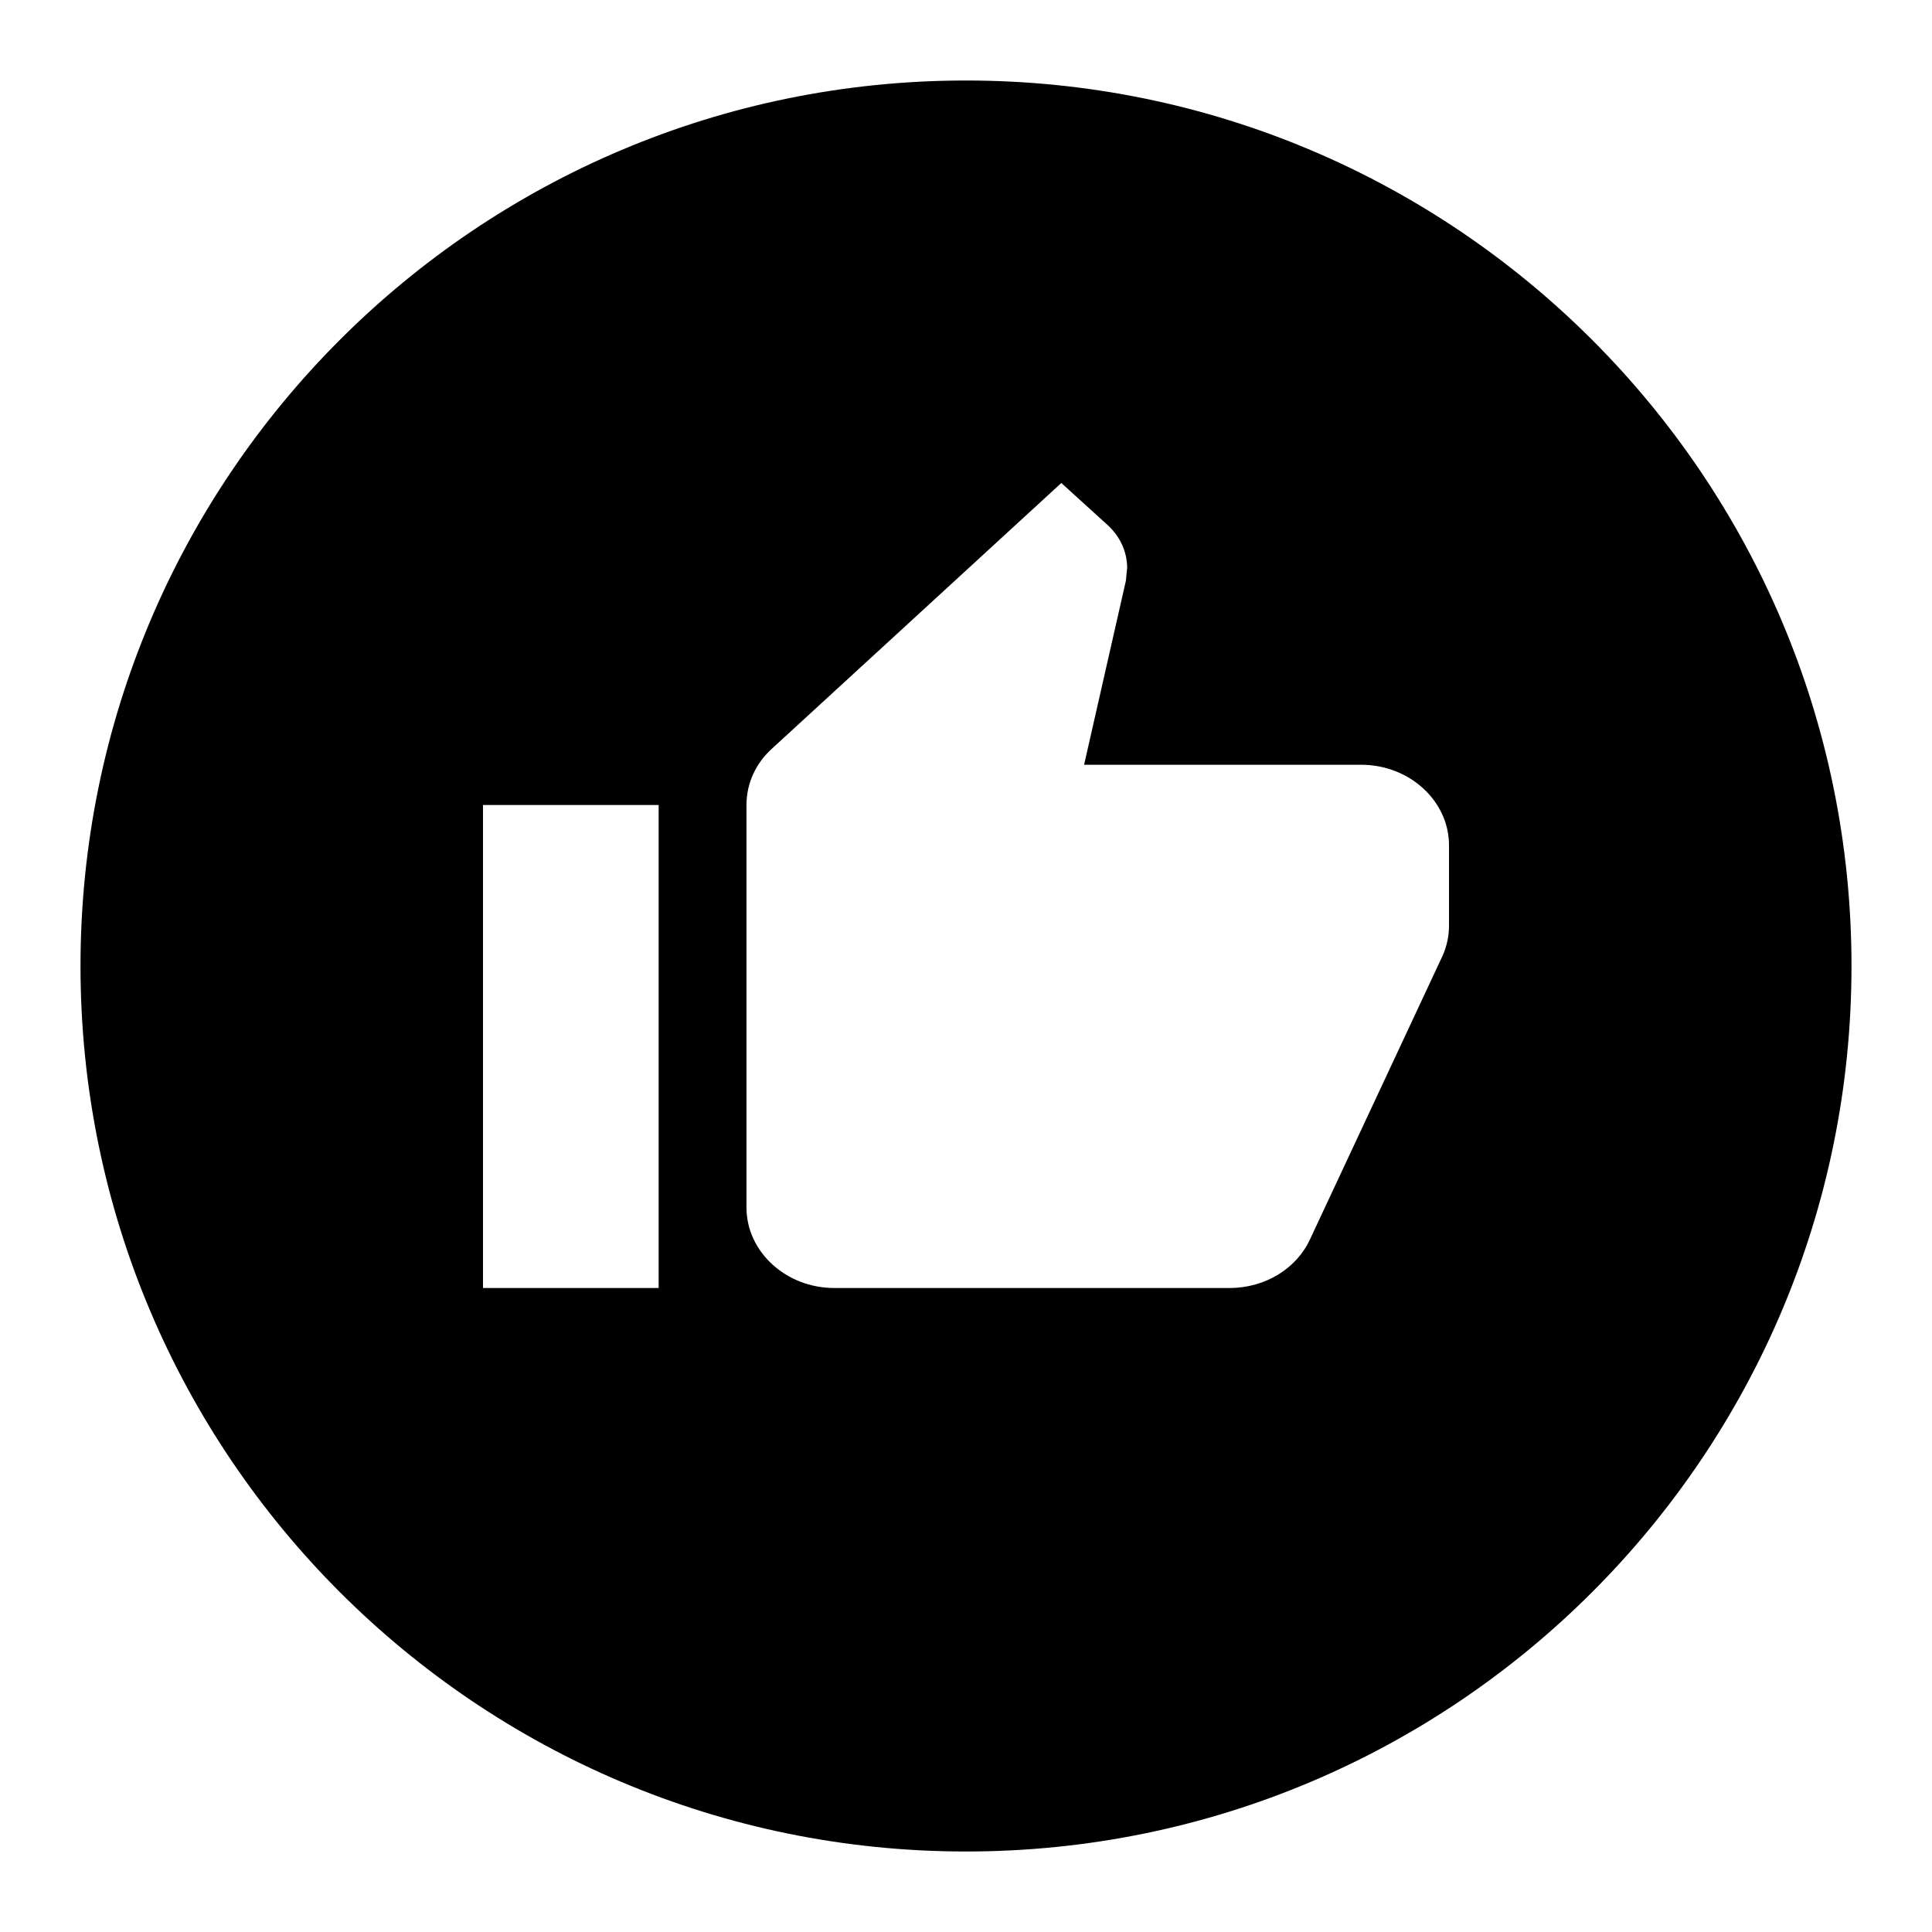 <svg width="24" height="24" viewBox="0 0 24 24" fill="none" xmlns="http://www.w3.org/2000/svg">
<path fill-rule="evenodd" clip-rule="evenodd" d="M12 23C18.075 23 23 18.075 23 12C23 5.925 18.075 1 12 1C5.925 1 1 5.925 1 12C1 18.075 5.925 23 12 23ZM8.182 16H6V10H8.182V16ZM16.909 9.5C17.509 9.5 18 9.95 18 10.5V11.5C18 11.63 17.973 11.75 17.924 11.865L16.276 15.39C16.113 15.75 15.726 16 15.273 16H10.364C9.764 16 9.273 15.55 9.273 15V10C9.273 9.725 9.393 9.475 9.595 9.295L13.184 6L13.762 6.525C13.909 6.66 14.002 6.85 14.002 7.055L13.986 7.215L13.467 9.5H16.909Z" fill="black"/>
</svg>
